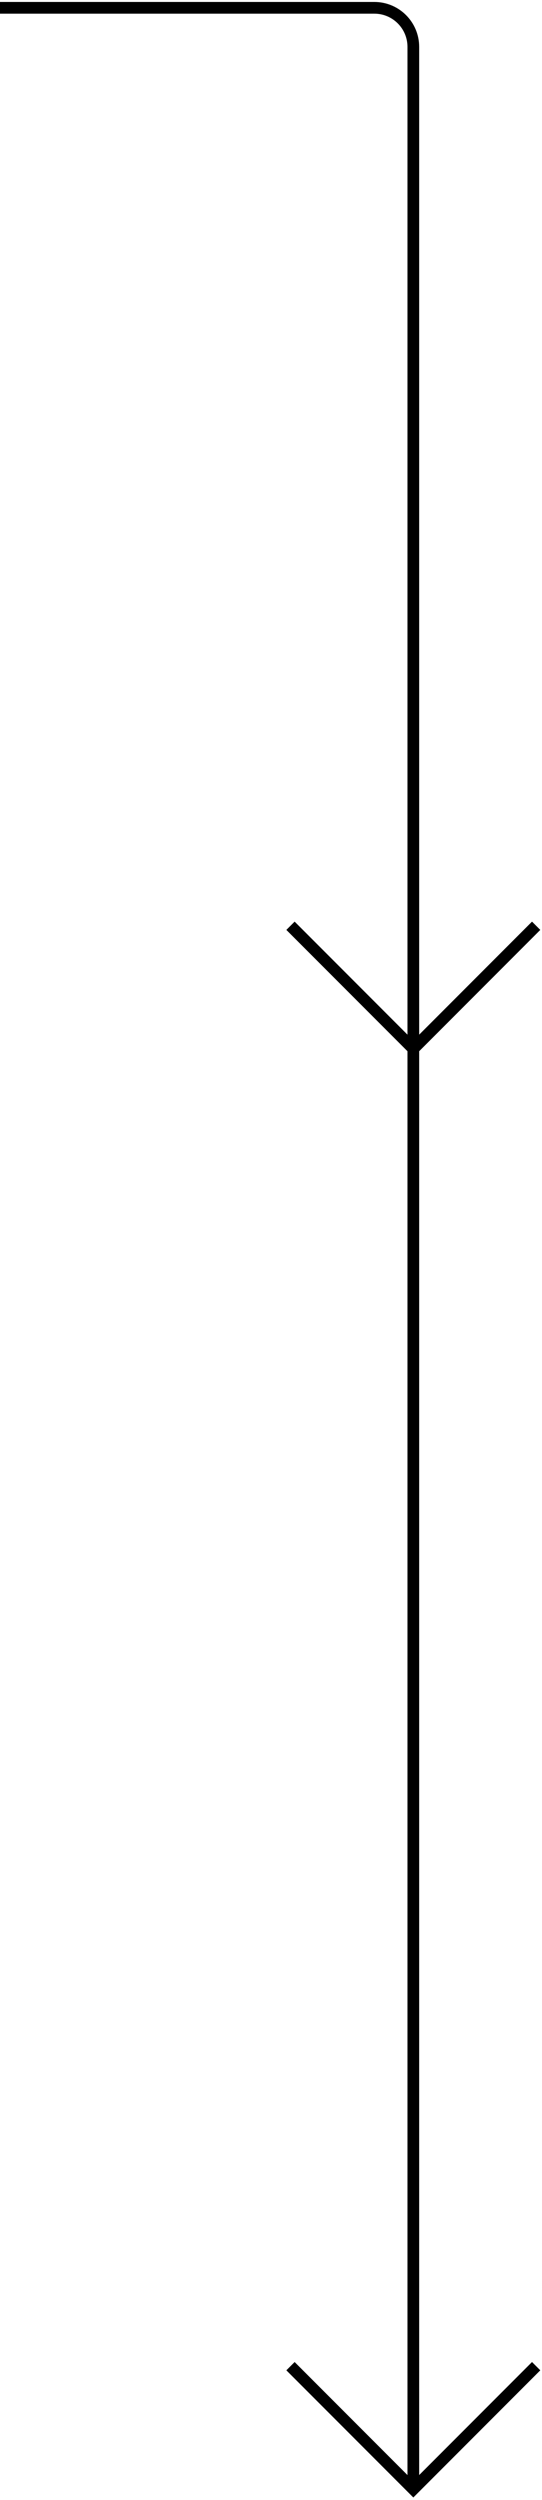 <svg width="139" height="640" viewBox="0 0 139 640" fill="none" xmlns="http://www.w3.org/2000/svg">
<path d="M0 0.5L96 0.5C102.351 0.5 107.5 5.649 107.5 12V264.879L136.439 235.939L138.561 238.061L107.5 269.121L107.5 633.629L136.439 604.689L138.561 606.811L106 639.371L73.439 606.811L75.561 604.689L104.5 633.629L104.5 269.121L73.439 238.061L75.561 235.939L104.5 264.879V12C104.5 7.306 100.694 3.5 96 3.5L0 3.5V0.5Z" fill="black"/>
</svg>
